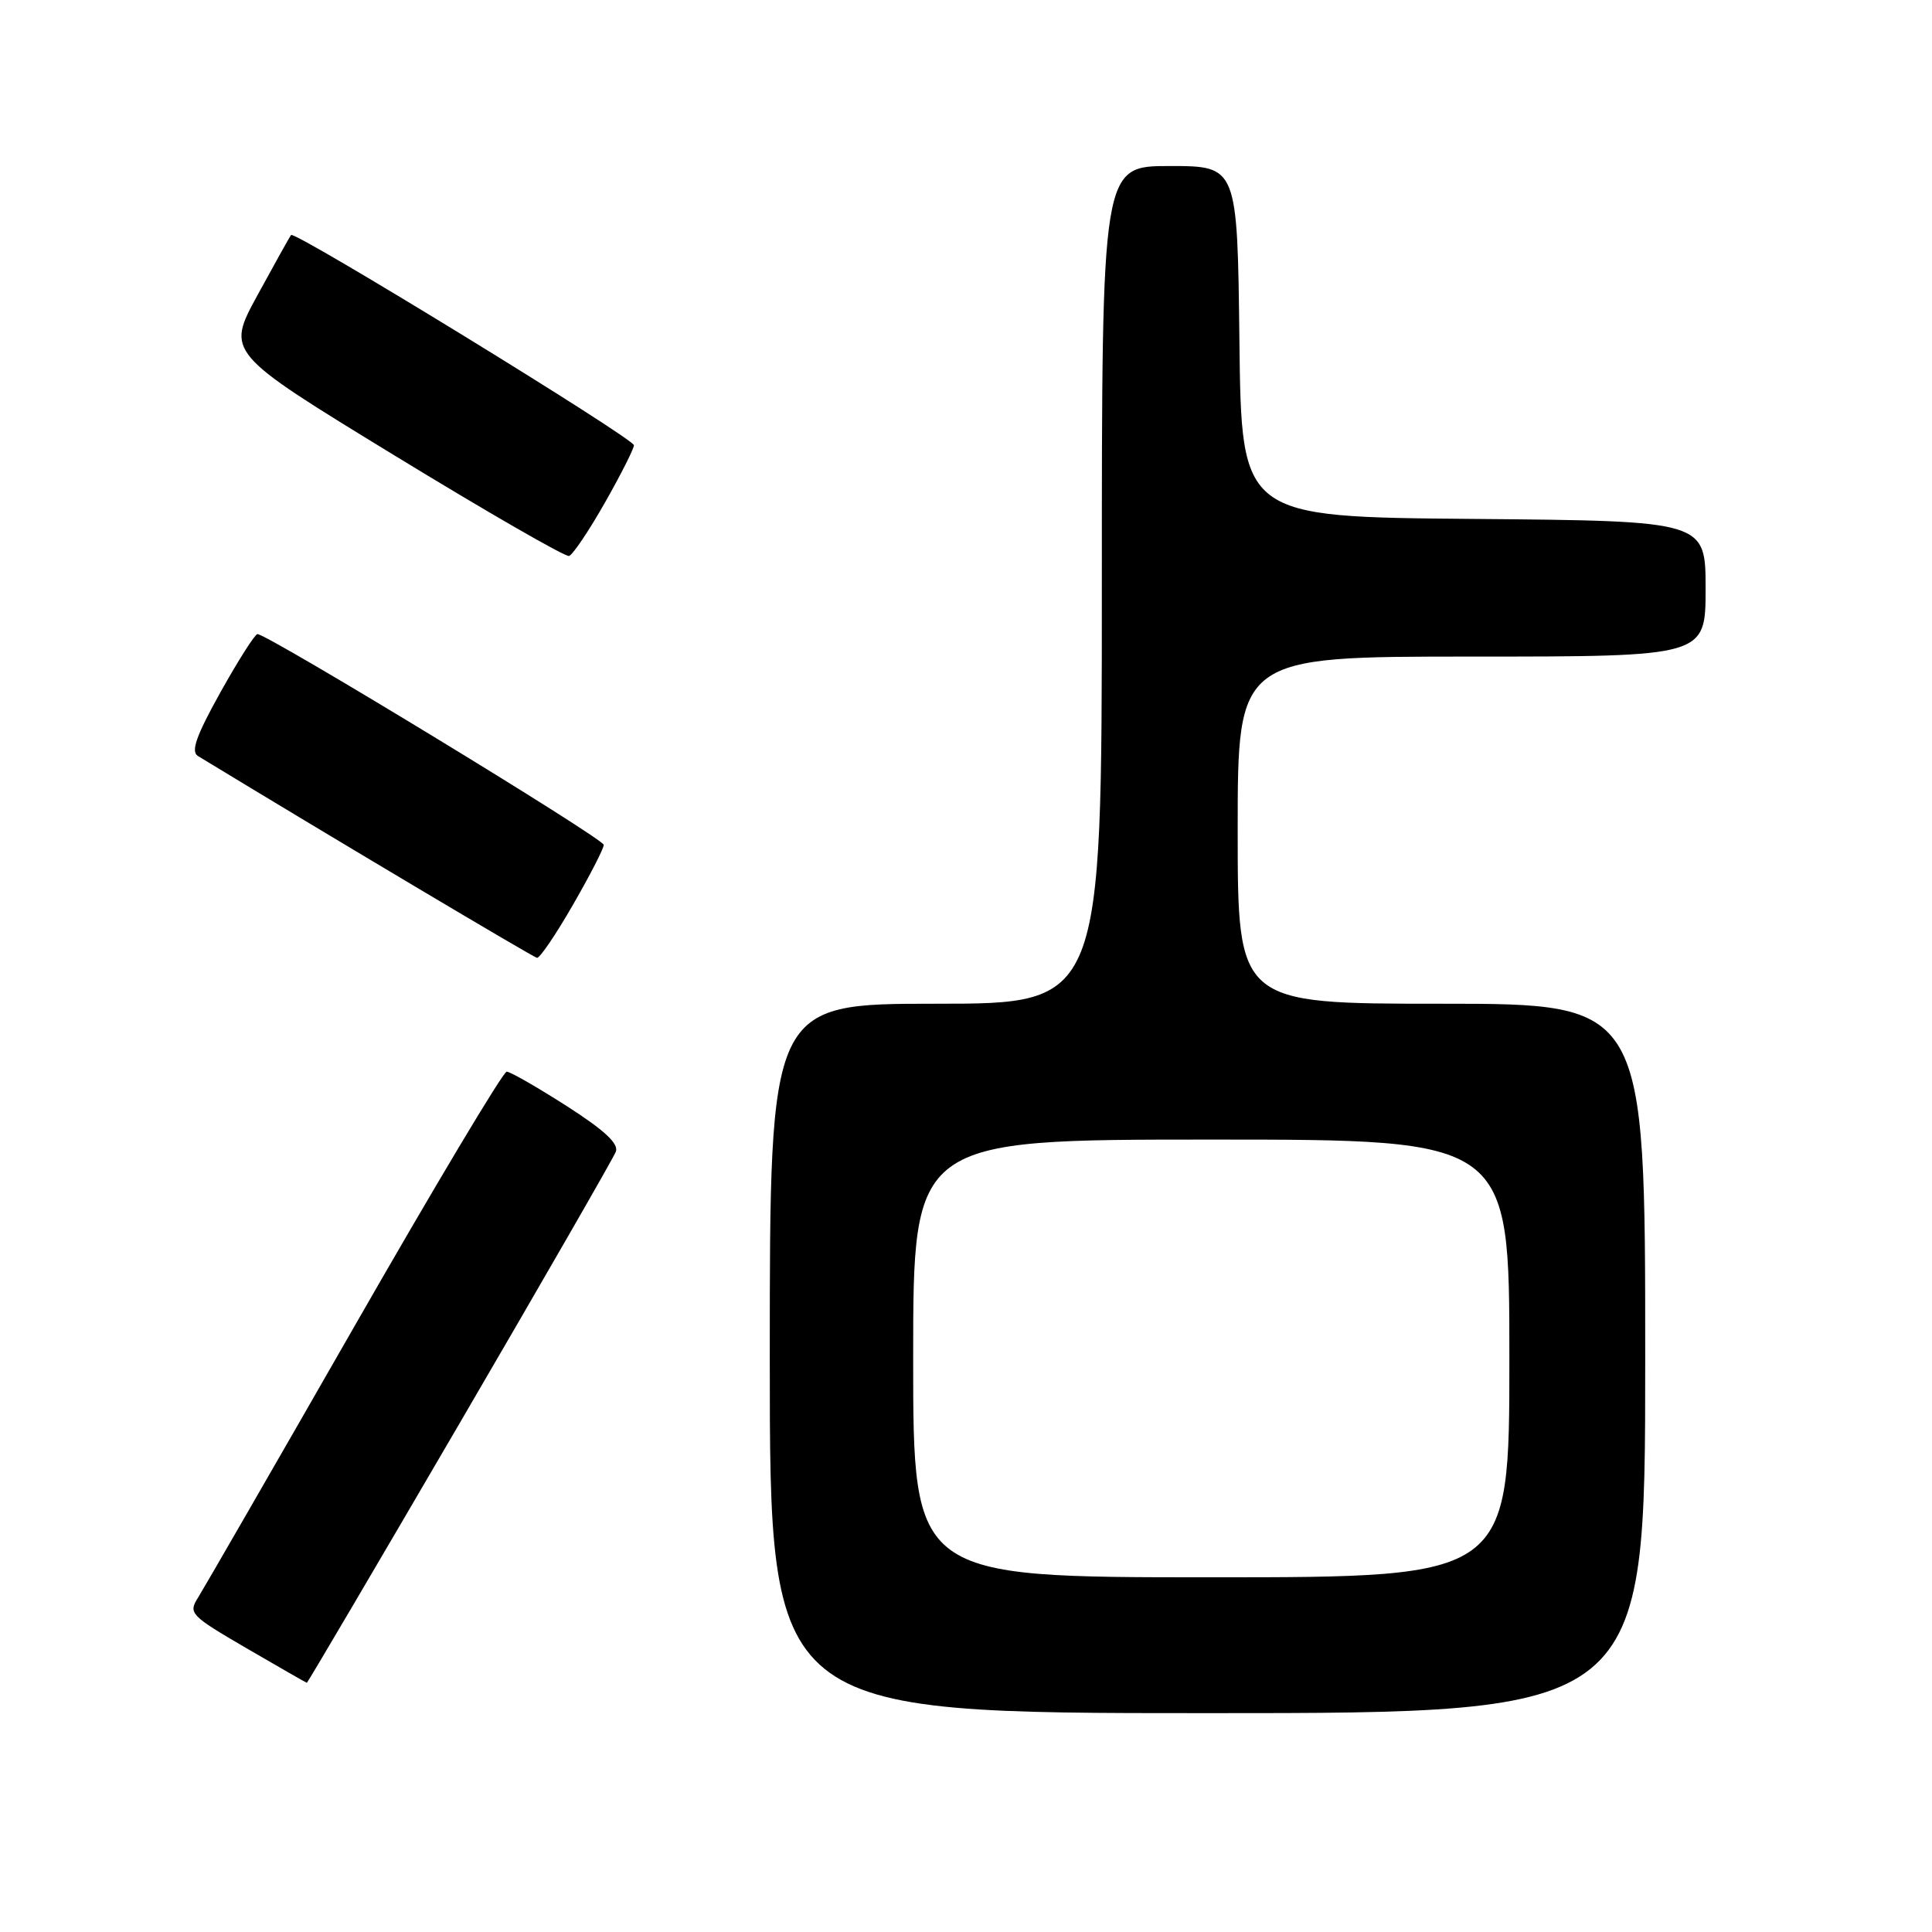 <?xml version="1.0" encoding="UTF-8" standalone="no"?>
<!DOCTYPE svg PUBLIC "-//W3C//DTD SVG 1.1//EN" "http://www.w3.org/Graphics/SVG/1.1/DTD/svg11.dtd" >
<svg xmlns="http://www.w3.org/2000/svg" xmlns:xlink="http://www.w3.org/1999/xlink" version="1.1" viewBox="0 0 256 256">
 <g >
 <path fill="currentColor"
d=" M 218.00 180.00 C 218.00 133.00 218.00 133.00 191.00 133.00 C 164.00 133.00 164.00 133.00 164.00 110.00 C 164.00 87.00 164.00 87.00 195.00 87.00 C 226.00 87.00 226.00 87.00 226.00 78.01 C 226.00 69.03 226.00 69.03 195.25 68.76 C 164.50 68.50 164.50 68.50 164.23 45.25 C 163.96 22.00 163.96 22.00 154.98 22.00 C 146.00 22.00 146.00 22.00 146.00 77.50 C 146.00 133.00 146.00 133.00 124.00 133.00 C 102.00 133.00 102.00 133.00 102.00 180.00 C 102.00 227.00 102.00 227.00 160.00 227.00 C 218.00 227.00 218.00 227.00 218.00 180.00 Z  M 60.92 188.56 C 71.97 169.62 81.28 153.44 81.60 152.61 C 82.01 151.54 80.09 149.76 75.08 146.55 C 71.17 144.05 67.60 142.00 67.14 142.00 C 66.67 142.00 57.59 157.19 46.96 175.75 C 36.33 194.31 27.00 210.48 26.25 211.68 C 24.93 213.76 25.20 214.05 32.68 218.41 C 36.98 220.91 40.57 222.97 40.66 222.98 C 40.75 222.99 49.87 207.50 60.92 188.56 Z  M 75.91 119.91 C 78.16 116.01 80.00 112.43 80.00 111.95 C 80.00 111.12 35.40 83.98 34.11 84.02 C 33.78 84.03 31.57 87.50 29.22 91.71 C 26.00 97.49 25.26 99.58 26.22 100.17 C 43.76 110.84 70.67 126.85 71.16 126.92 C 71.53 126.96 73.67 123.81 75.91 119.91 Z  M 80.15 66.61 C 82.27 62.88 84.00 59.45 84.00 59.00 C 84.00 58.10 39.08 30.55 38.57 31.14 C 38.40 31.34 36.40 34.93 34.12 39.11 C 29.97 46.72 29.97 46.72 52.24 60.33 C 64.48 67.81 74.90 73.81 75.40 73.67 C 75.89 73.52 78.03 70.35 80.15 66.61 Z  M 121.00 180.00 C 121.00 151.00 121.00 151.00 160.50 151.00 C 200.00 151.00 200.00 151.00 200.00 180.00 C 200.00 209.00 200.00 209.00 160.50 209.00 C 121.00 209.00 121.00 209.00 121.00 180.00 Z "/>
</g>
</svg>